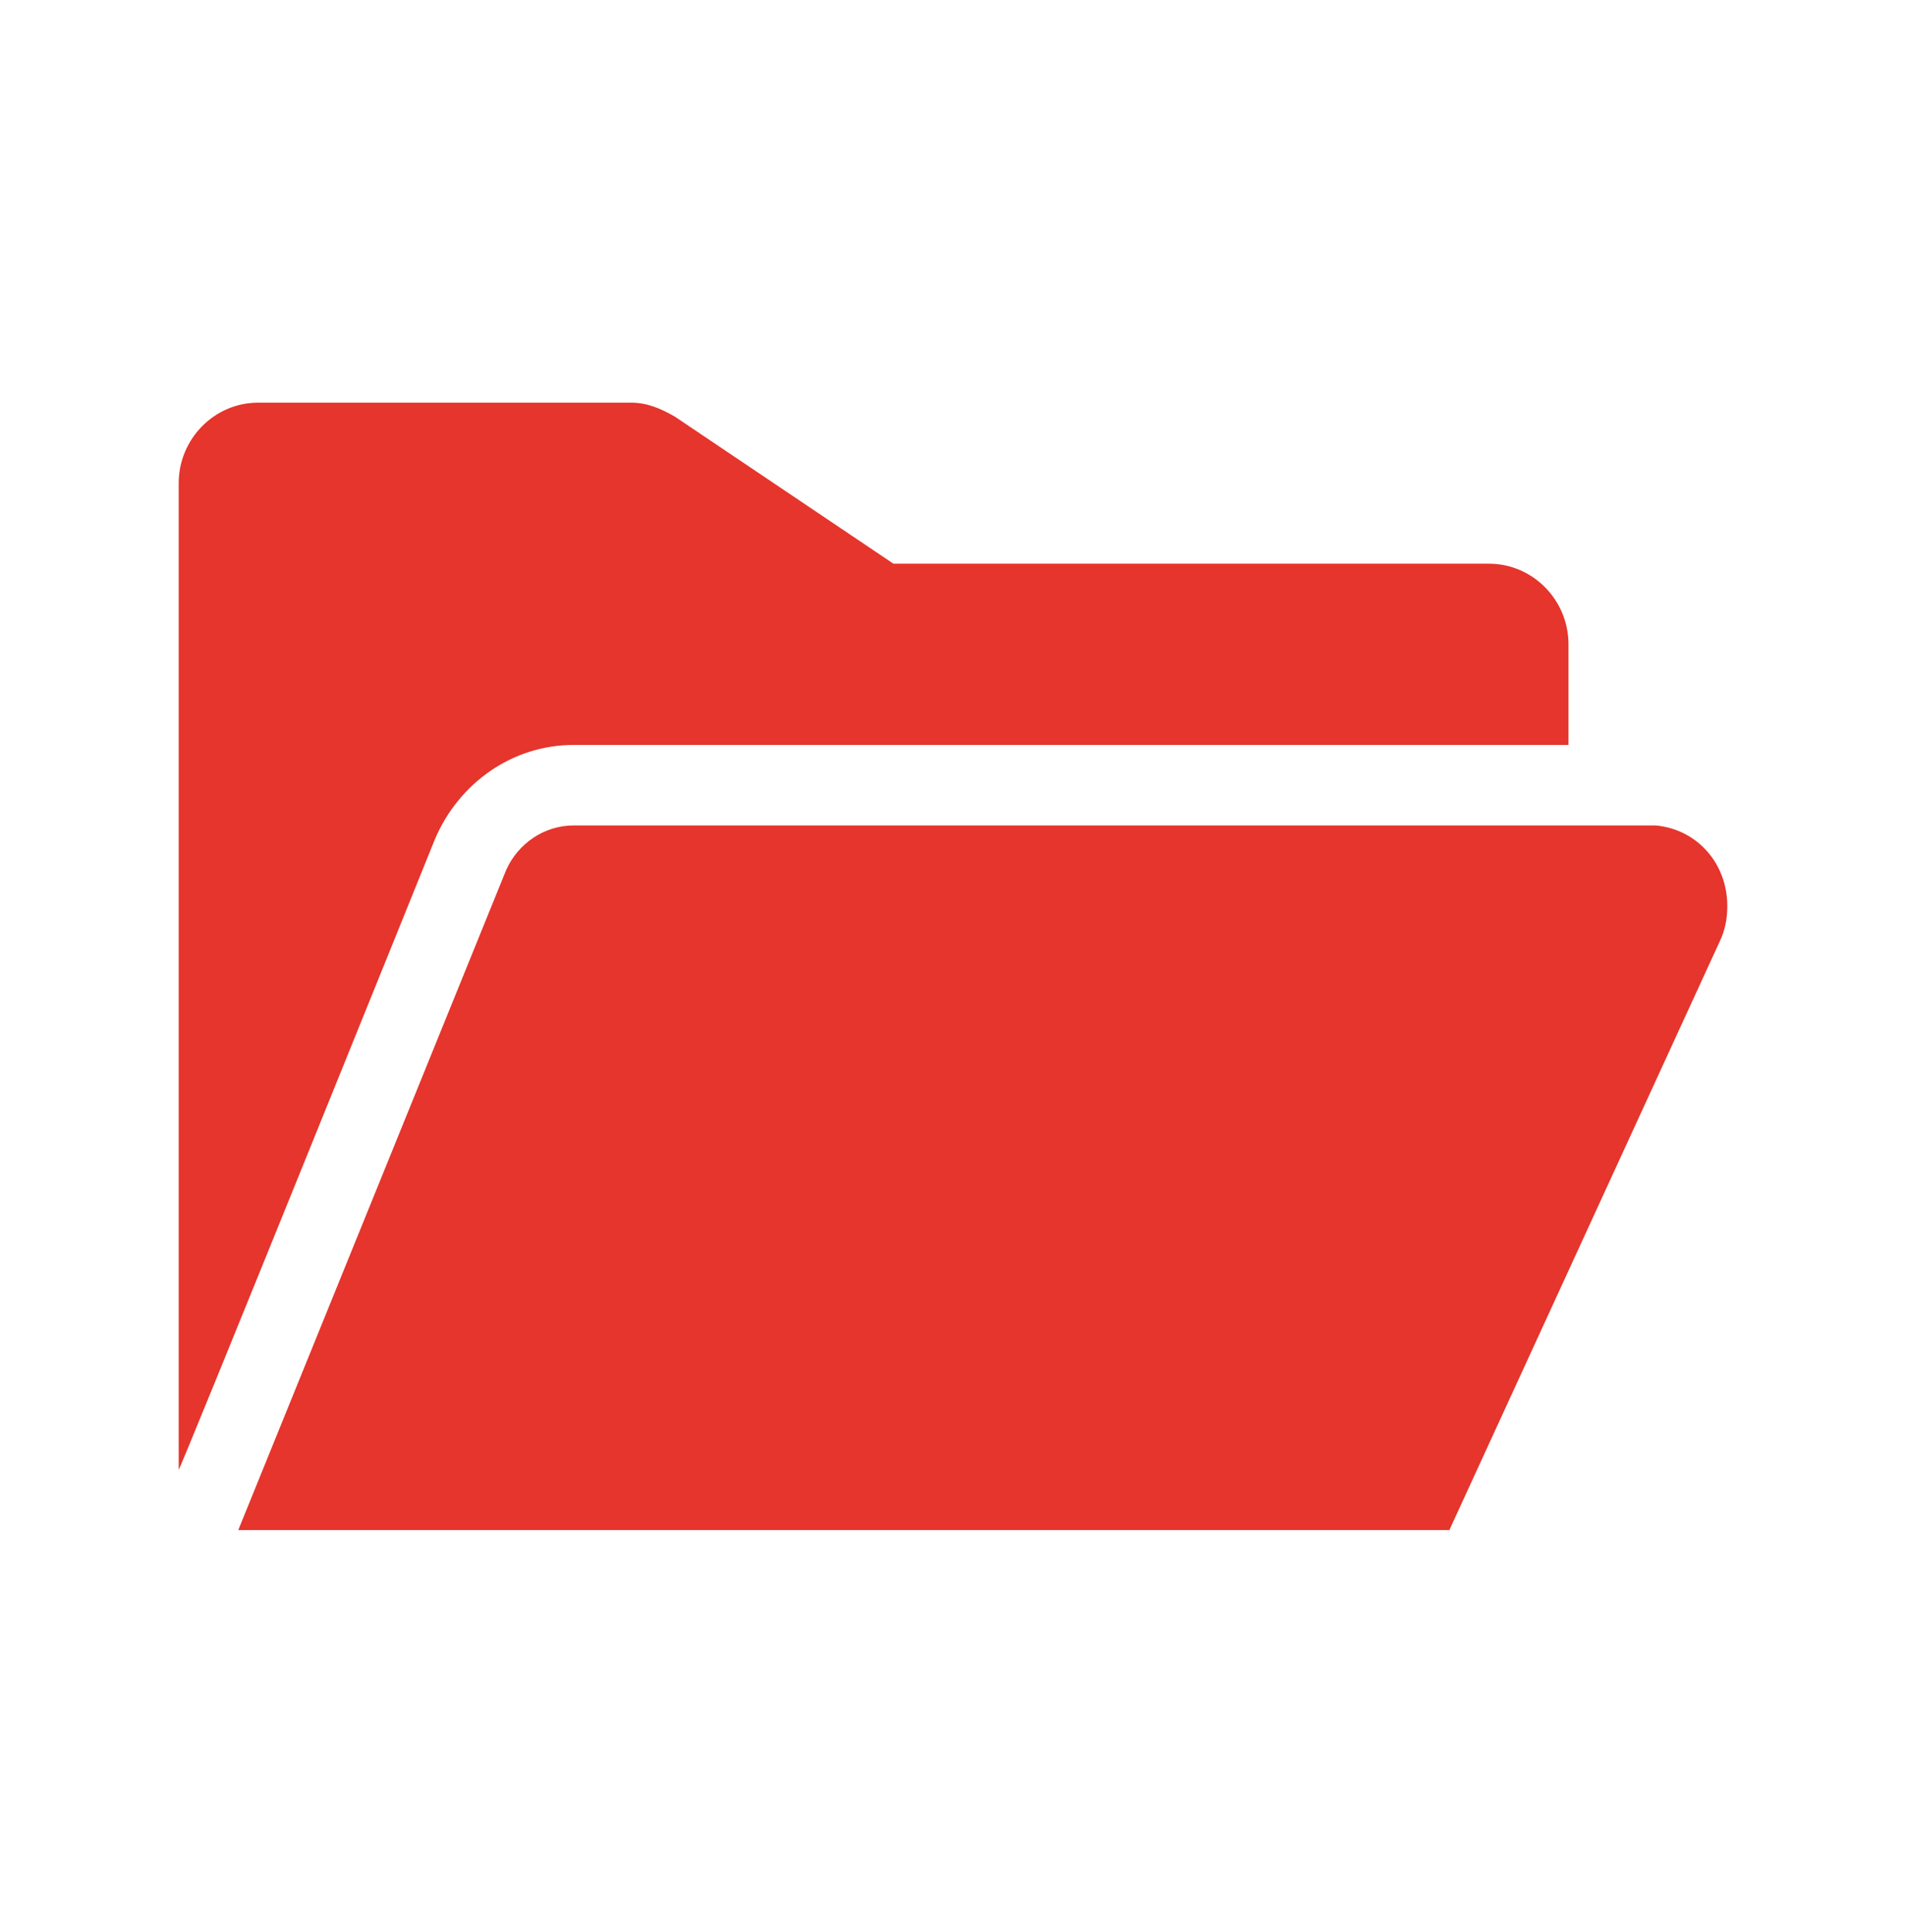 <svg width="74" height="75" xmlns="http://www.w3.org/2000/svg" xmlns:xlink="http://www.w3.org/1999/xlink" xml:space="preserve" overflow="hidden"><defs><clipPath id="clip0"><rect x="81" y="523" width="74" height="75"/></clipPath></defs><g clip-path="url(#clip0)" transform="translate(-81 -523)"><path d="M22.277 28.521 60.896 28.521 60.896 24.667C60.896 22.971 59.508 21.583 57.812 21.583L34.688 21.583 26.208 15.956C25.669 15.648 25.129 15.417 24.512 15.417L10.021 15.417C8.325 15.417 6.938 16.804 6.938 18.5L6.938 56.271C6.938 56.425 16.881 32.144 16.881 32.144 17.806 29.985 19.887 28.521 22.277 28.521Z" fill="#E5352C" transform="matrix(1 0 0 1.014 81 523)"/><path d="M67.062 34.688C67.062 33.069 65.906 31.758 64.287 31.604L22.277 31.604C21.121 31.604 20.119 32.298 19.656 33.3L9.25 58.583 56.271 58.583 66.754 36.075C66.985 35.612 67.062 35.15 67.062 34.688L67.062 34.688Z" fill="#E5352C" transform="matrix(1 0 0 1.014 81 523)"/></g></svg>